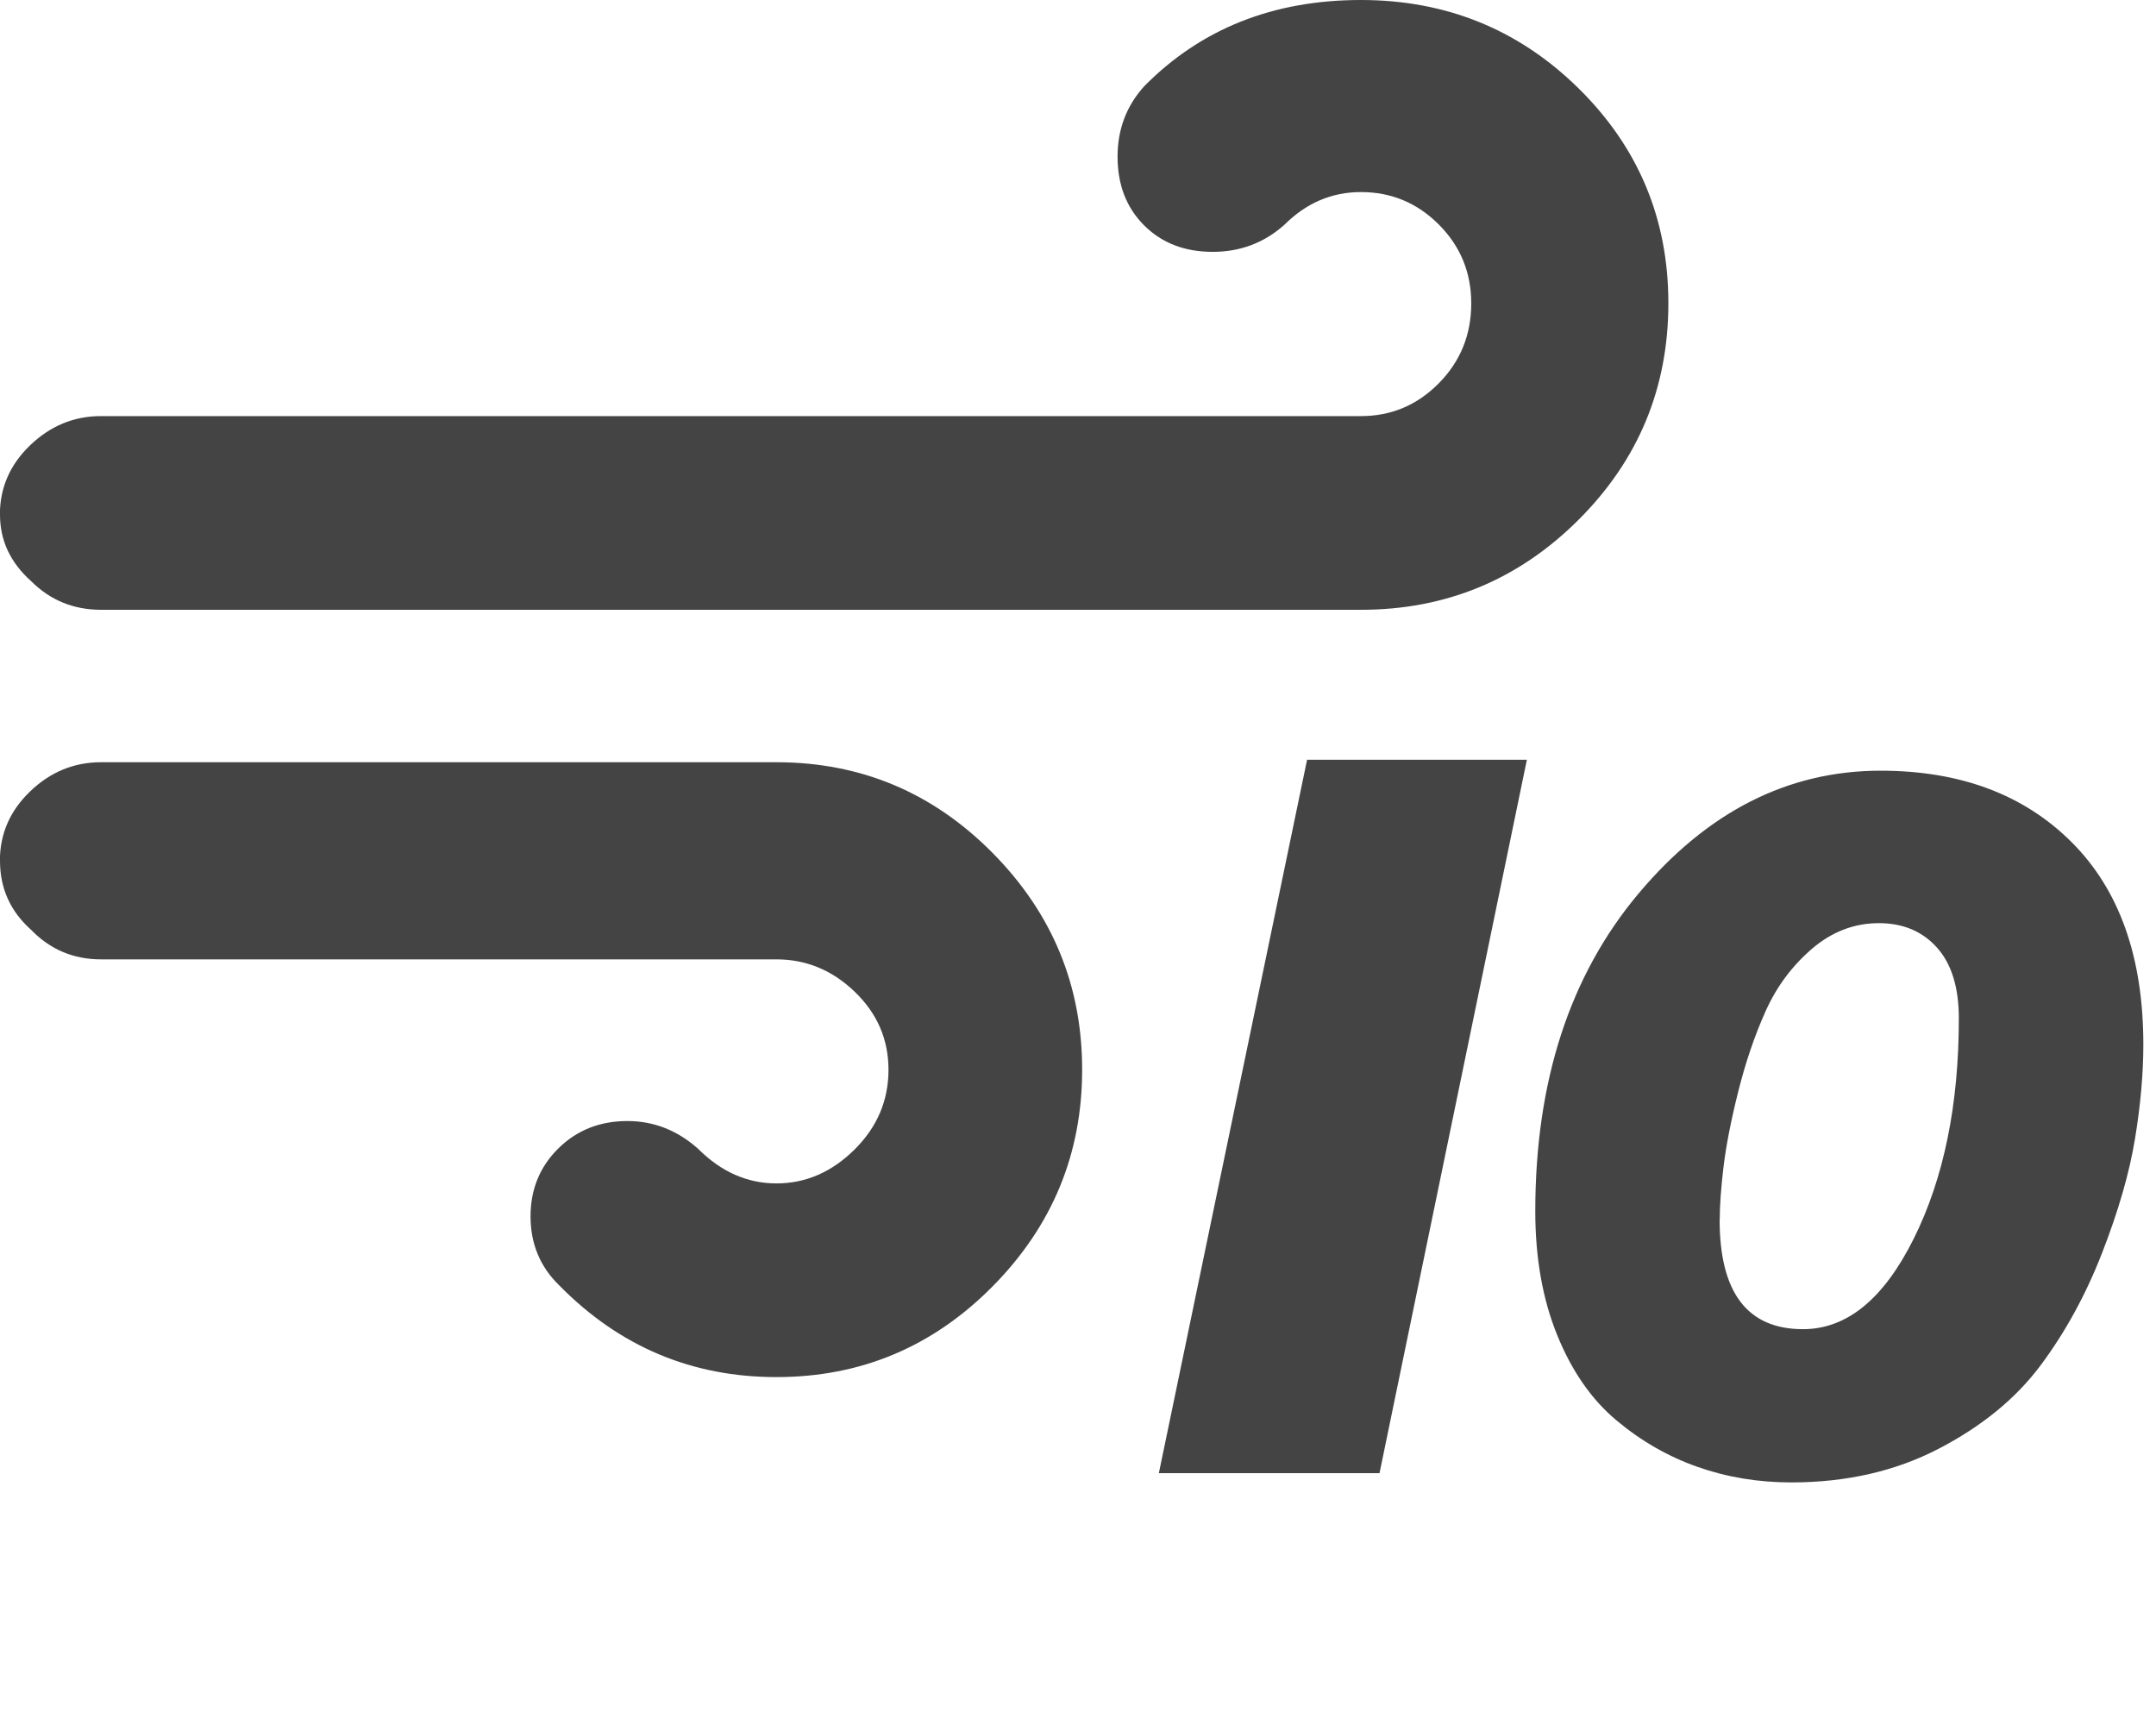 <?xml version="1.0" encoding="utf-8"?>
<!-- Generated by IcoMoon.io -->
<!DOCTYPE svg PUBLIC "-//W3C//DTD SVG 1.1//EN" "http://www.w3.org/Graphics/SVG/1.1/DTD/svg11.dtd">
<svg version="1.1" xmlns="http://www.w3.org/2000/svg" xmlns:xlink="http://www.w3.org/1999/xlink" width="40" height="32" viewBox="0 0 40 32">
<path fill="#444444" d="M0 15.969q0 0.766 0.578 1.281 0.531 0.547 1.297 0.547h12.531q0.828 0 1.453 0.602t0.625 1.445q0 0.859-0.633 1.484t-1.445 0.625-1.453-0.641q-0.578-0.516-1.313-0.516-0.766 0-1.281 0.508t-0.516 1.258q0 0.766 0.531 1.281 1.672 1.703 4.031 1.703 2.344 0 4.008-1.68t1.664-4.023-1.664-4.023-4.008-1.68h-12.531q-0.75 0-1.313 0.539t-0.563 1.289zM0 9.547q0 0.719 0.578 1.234 0.531 0.531 1.297 0.531h23.375q2.359 0 4.031-1.664t1.672-4.023q0-2.344-1.664-3.984t-4.039-1.641q-2.438 0-4.016 1.594-0.5 0.547-0.5 1.313 0 0.781 0.492 1.273t1.273 0.492q0.766 0 1.328-0.5 0.609-0.609 1.422-0.609 0.844 0 1.445 0.602t0.602 1.461q0 0.875-0.602 1.484t-1.445 0.609h-23.375q-0.75 0-1.313 0.539t-0.563 1.289zM21.5 27.328h4.094l2.734-13.234h-4.078zM28.484 22.469q0 1.297 0.406 2.297t1.094 1.578 1.508 0.867 1.742 0.289q1.531 0 2.734-0.625t1.891-1.547 1.141-2.086 0.609-2.109 0.156-1.758q0-2.422-1.328-3.75t-3.547-1.328q-2.578 0-4.492 2.281t-1.914 5.891zM31.906 22.625q0-0.391 0.070-0.977t0.273-1.398 0.508-1.492 0.859-1.156 1.242-0.477q0.672 0 1.078 0.453t0.406 1.313q0 2.406-0.836 4.086t-2.055 1.68q-1.547 0-1.547-2.031z"></path>
</svg>
